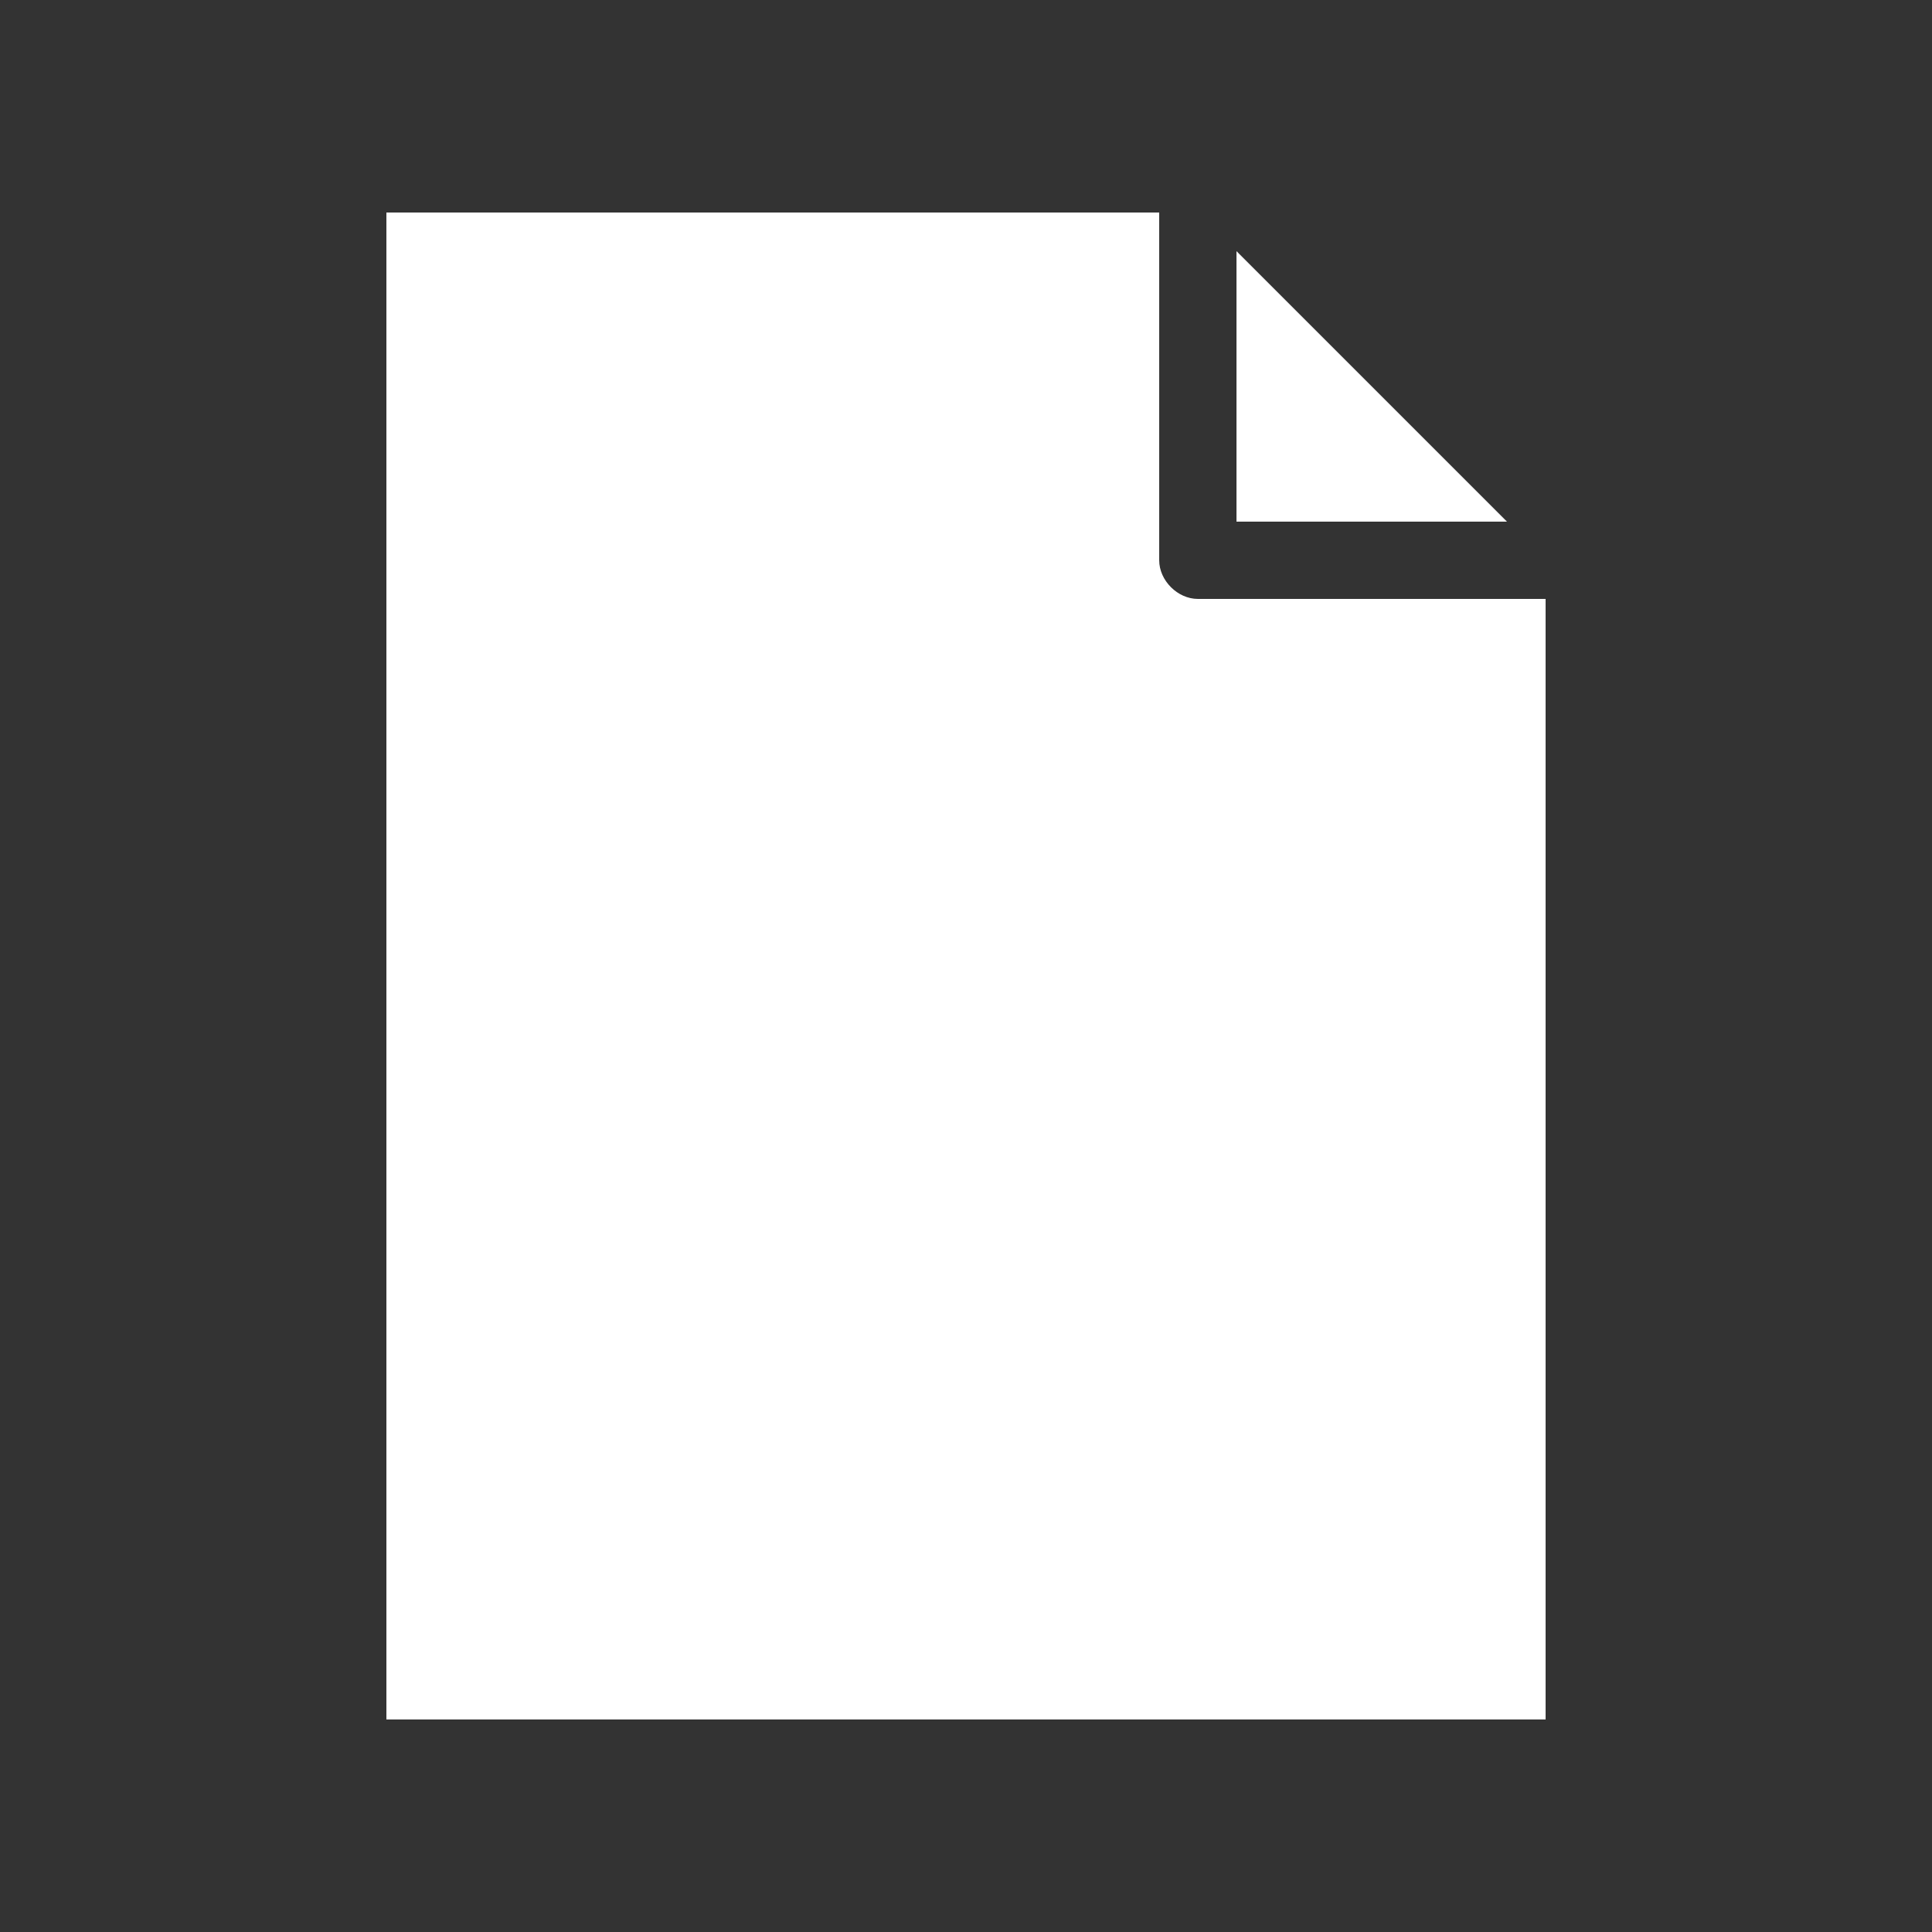 <svg xmlns:dc="http://purl.org/dc/elements/1.1/" xmlns:cc="http://creativecommons.org/ns#" xmlns:rdf="http://www.w3.org/1999/02/22-rdf-syntax-ns#" xmlns:svg="http://www.w3.org/2000/svg" xmlns="http://www.w3.org/2000/svg" xmlns:sodipodi="http://sodipodi.sourceforge.net/DTD/sodipodi-0.dtd" xmlns:inkscape="http://www.inkscape.org/namespaces/inkscape" version="1.1" x="0px" y="0px" viewBox="0 0 100 100">
    <rect x="0" y="0" width="100" height="100" fill="#333333" stroke="none"/>
    <g transform="translate(0,-952.362)">
        <path d="m 20,963.362 0,78 60,0 0,-58 -18,0 c -1.047,-1e-4 -2,-0.953 -2,-2 l 0,-18 z m 44,2 0,14 14,0 z" style="color:#000000;enable-background:accumulate;" fill="white" fill-opacity="1" fill-rule="nonzero" stroke="none" marker="none" visibility="visible" display="inline" overflow="visible"/>
    </g>
</svg>